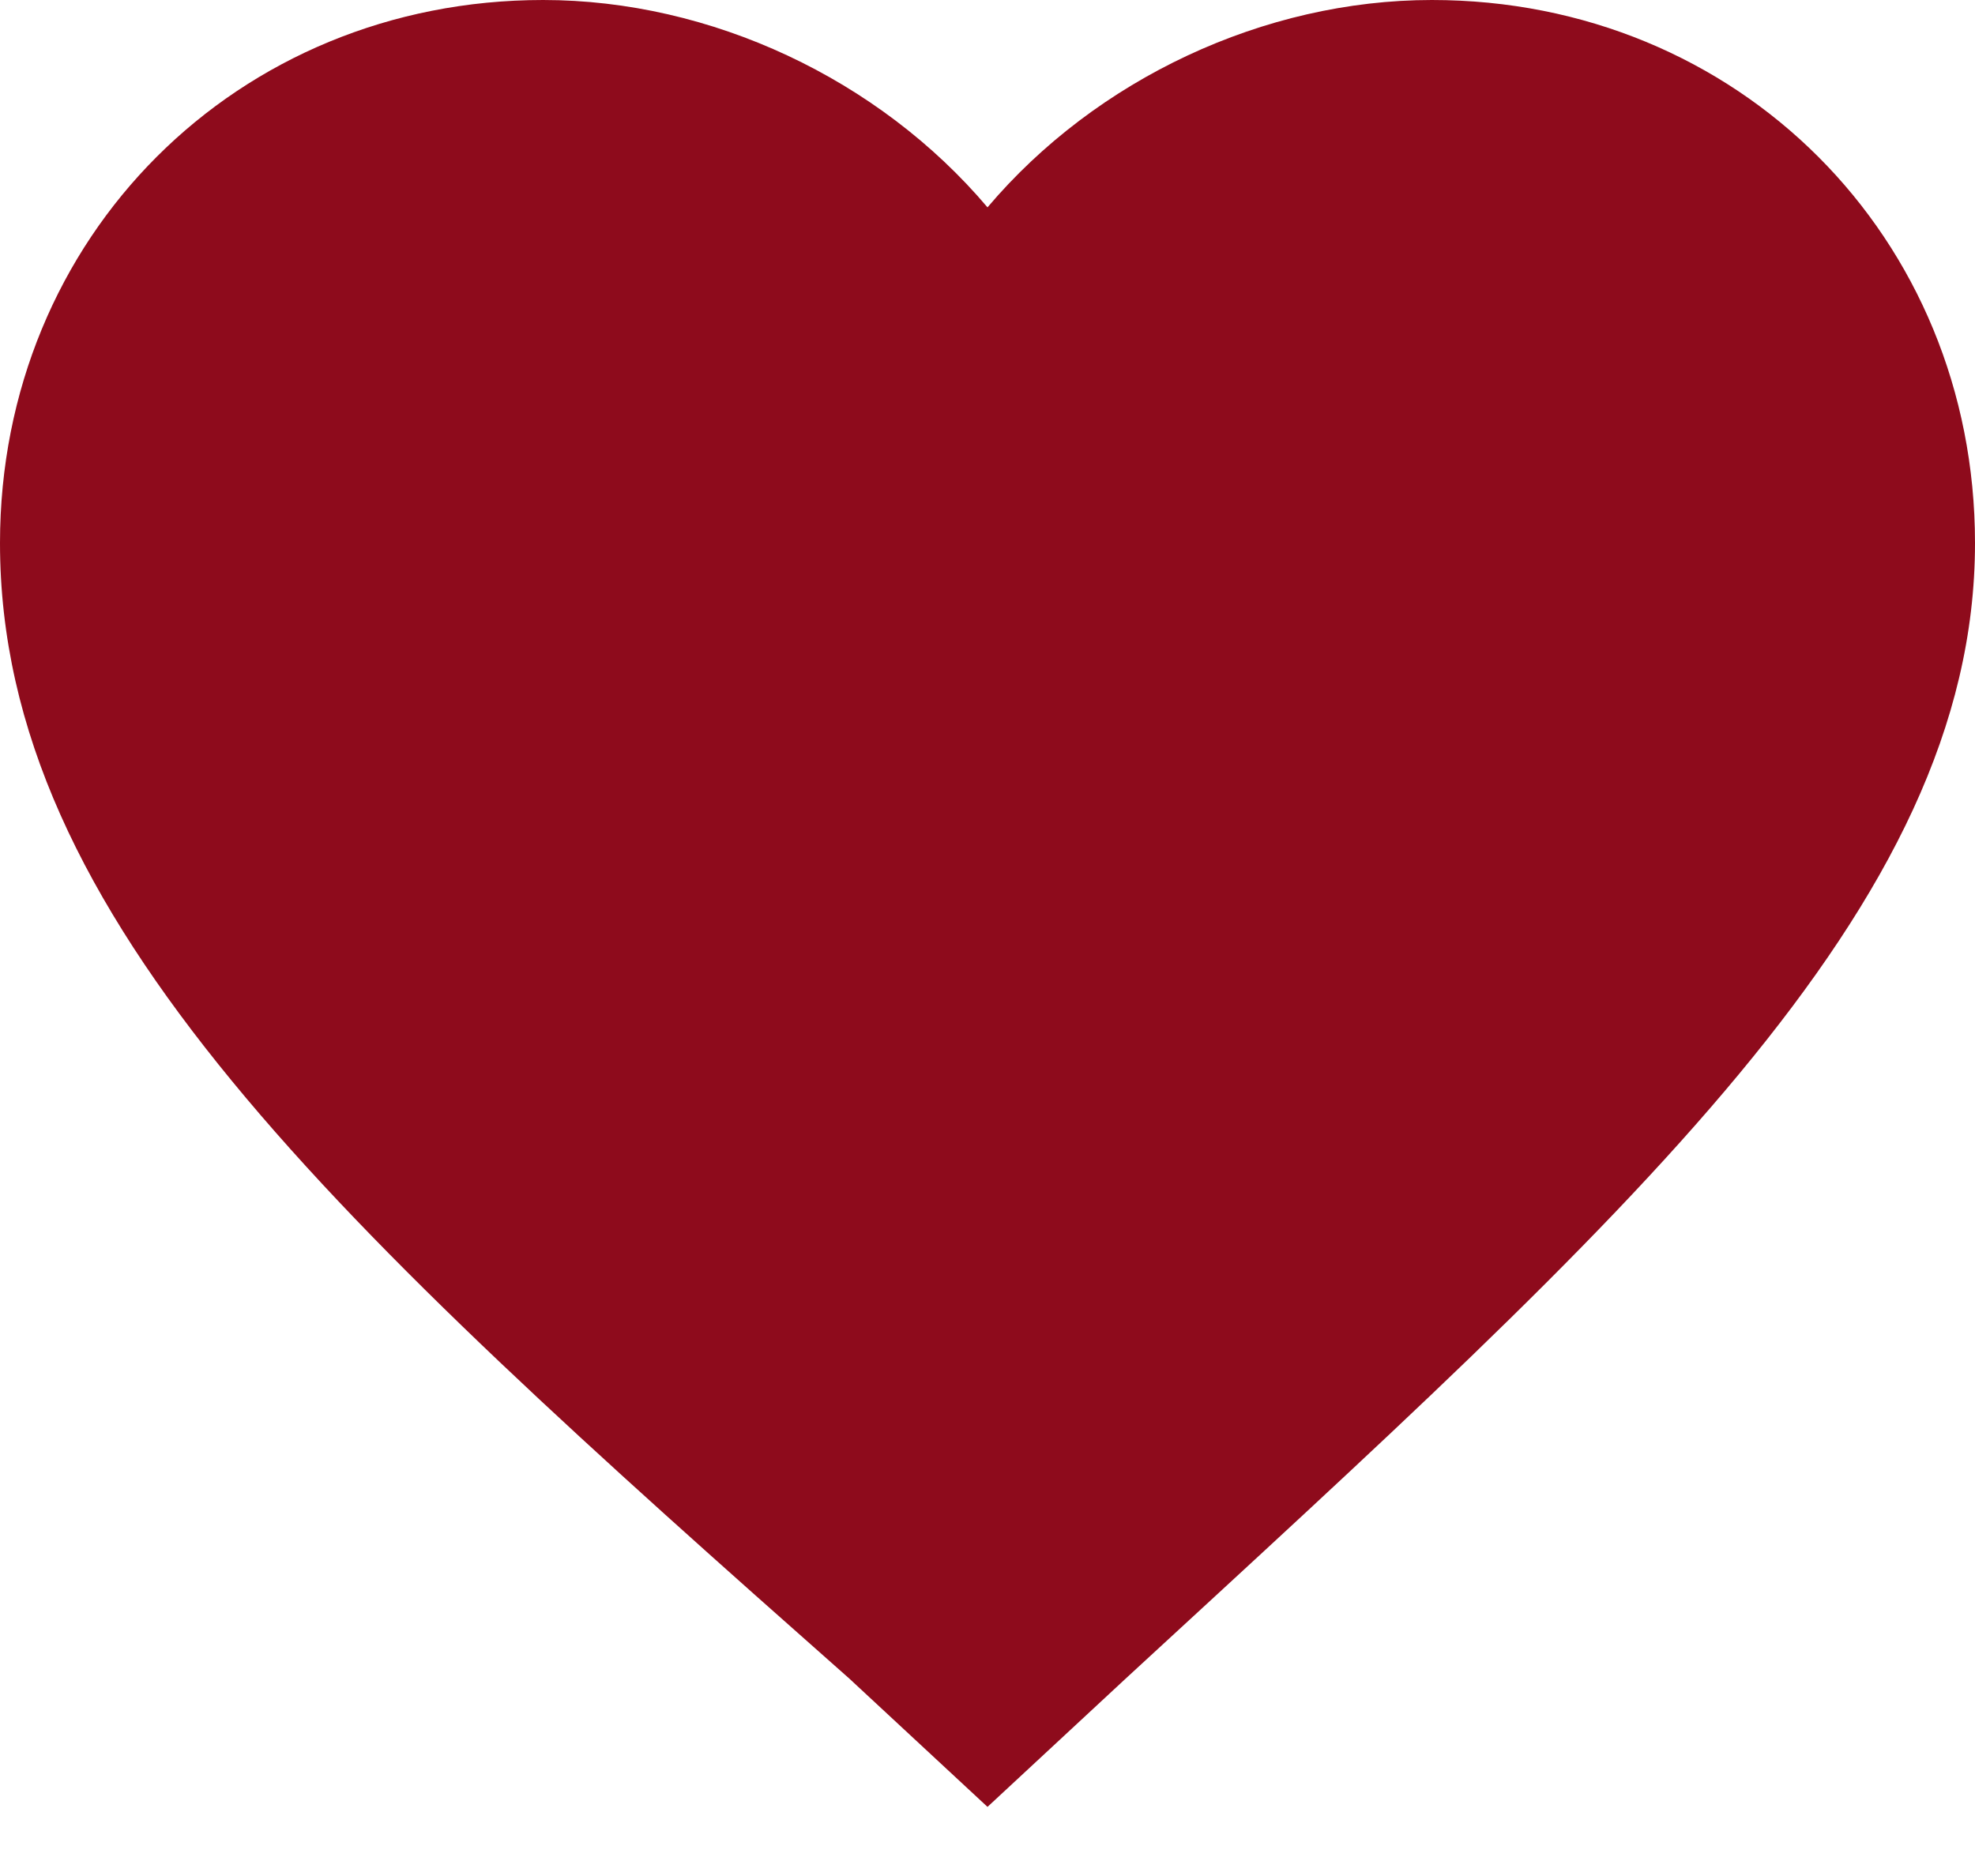 <svg width="20" height="19" viewBox="0 0 20 19" fill="none" xmlns="http://www.w3.org/2000/svg">
<path d="M14.5 0C12.8 0 11.1 0.8 10 2.1C8.9 0.8 7.2 0 5.5 0C2.4 0 0 2.4 0 5.5C0 9.3 3.4 12.4 8.6 17L10 18.3L11.4 17C16.5 12.3 20 9.2 20 5.5C20 2.4 17.6 0 14.5 0Z" fill="#8E0B1C"/>
</svg>
